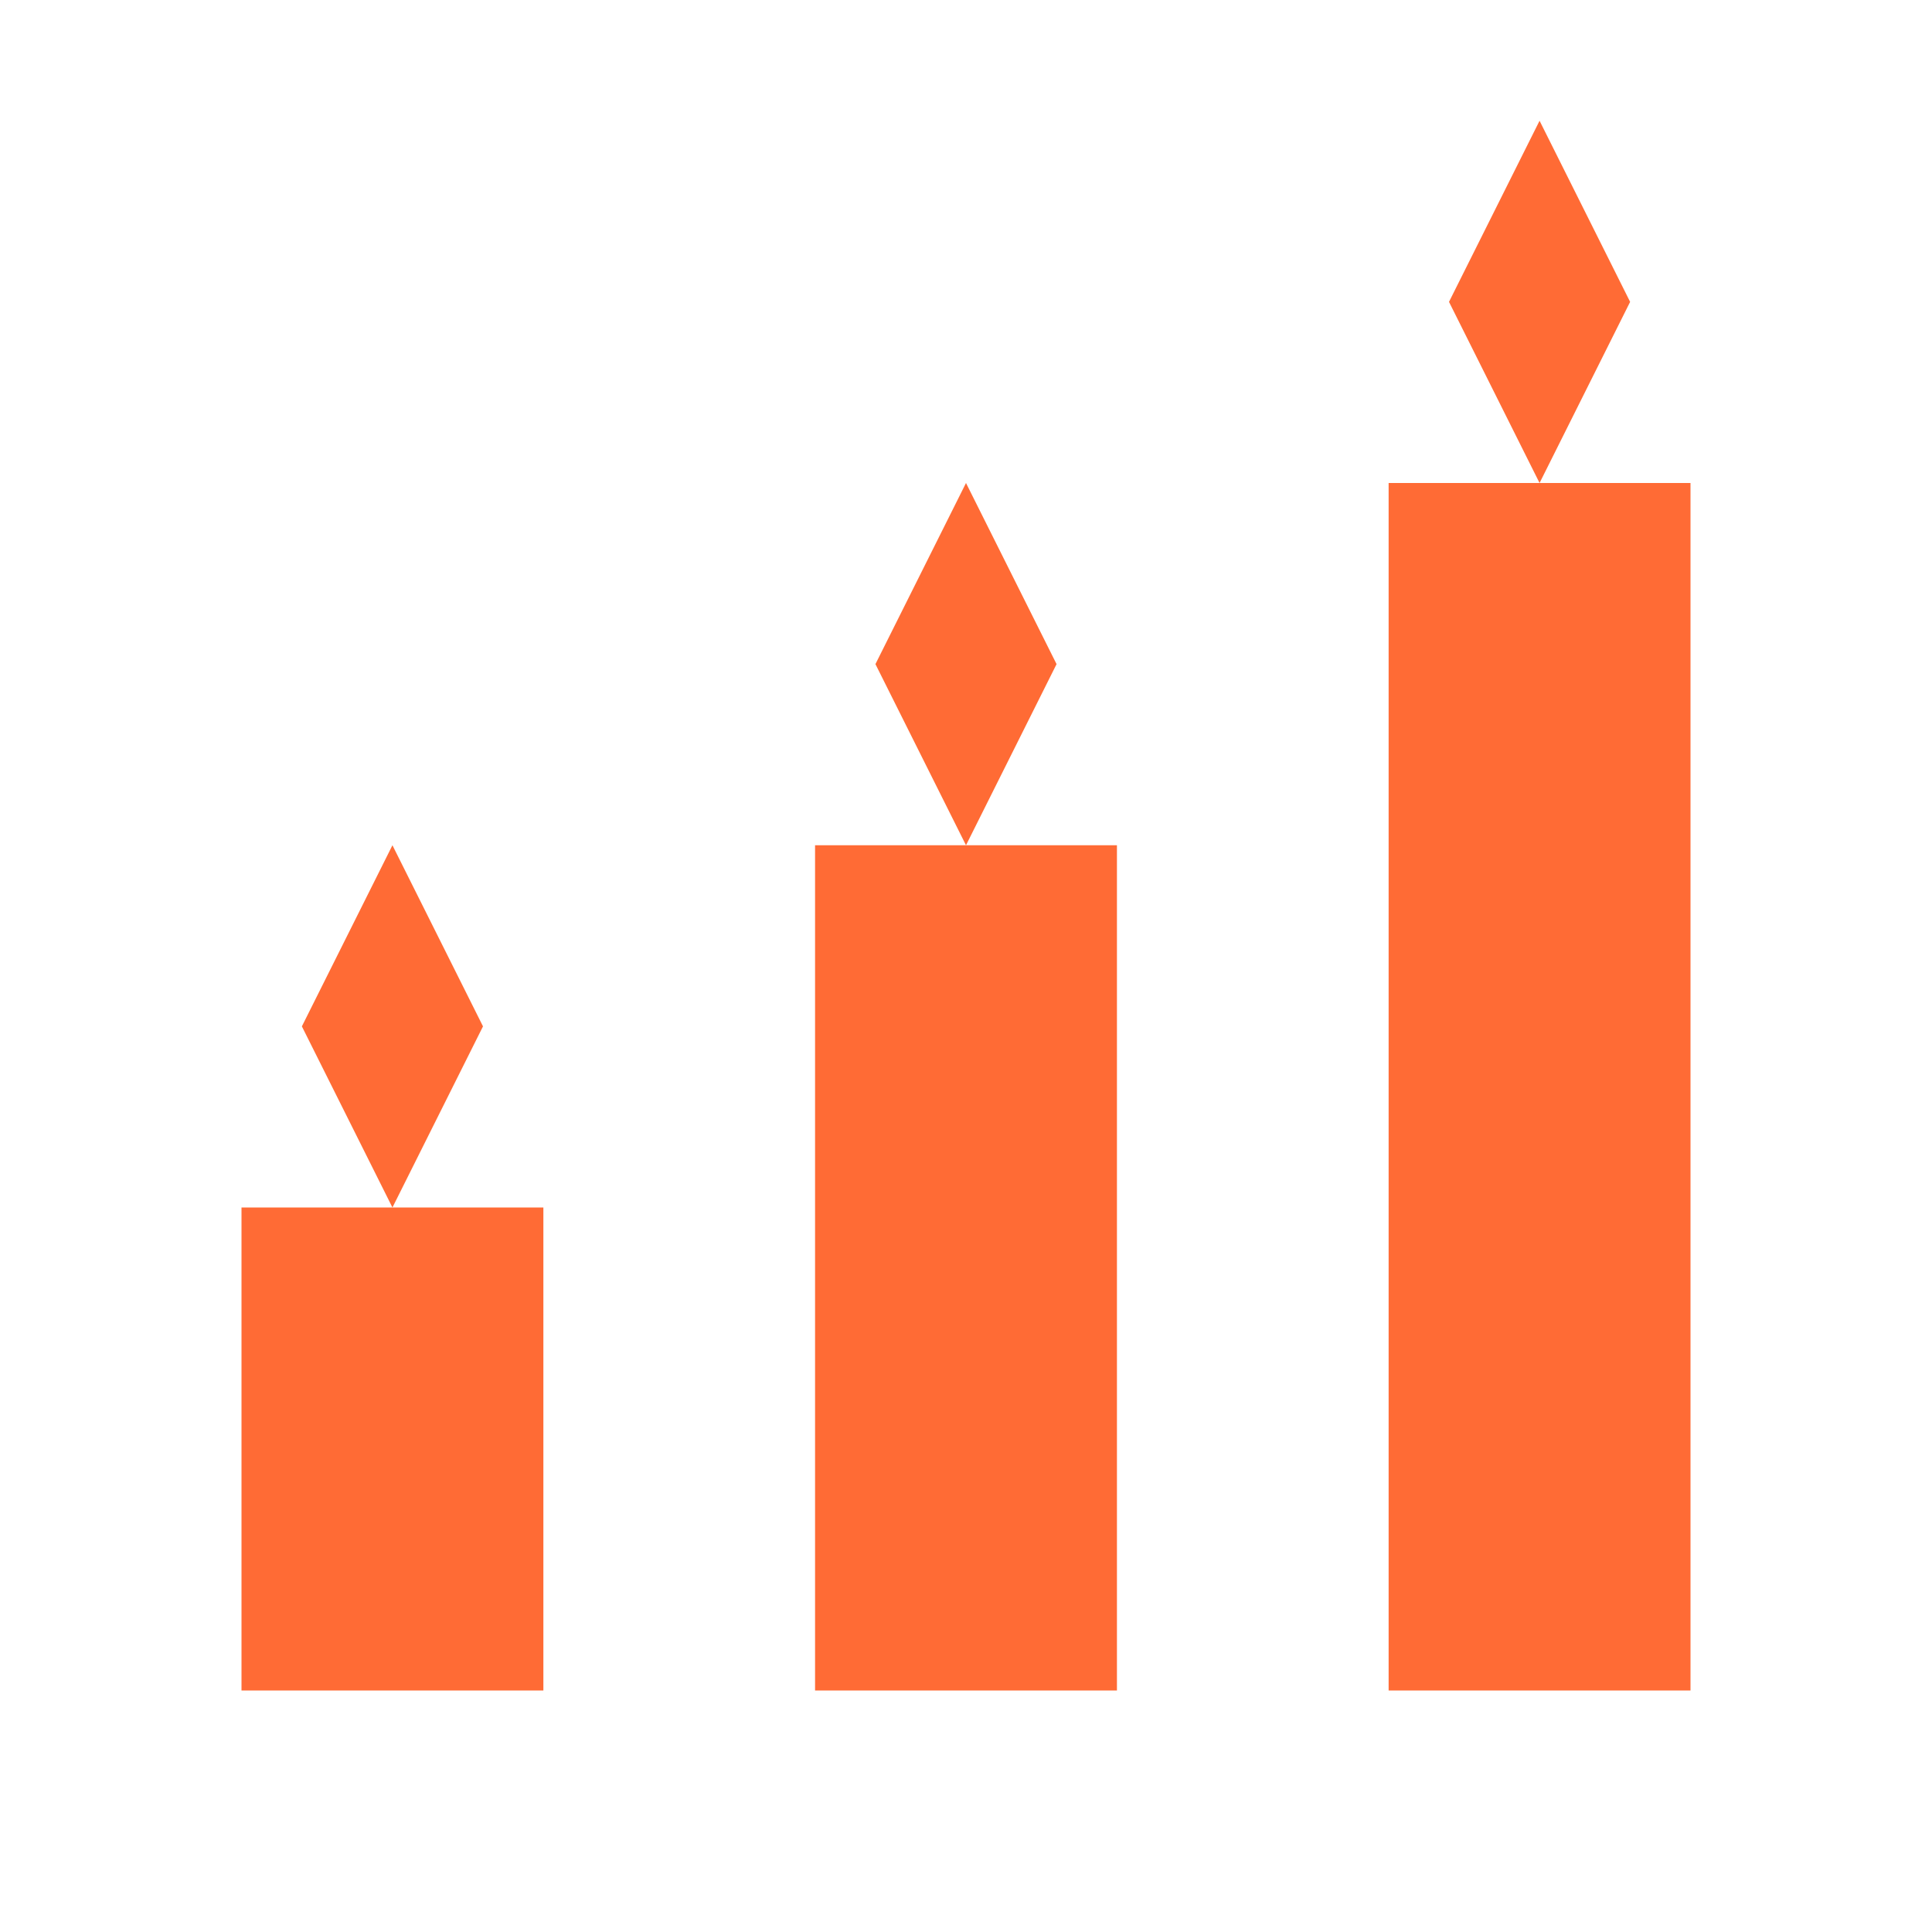 <svg width="32" height="32" viewBox="0 0 32 32" fill="none" xmlns="http://www.w3.org/2000/svg">
  <!-- Stats Icon: Three bars with flame tops (rising) -->
  
  <!-- Bar 1 (shortest) -->
  <rect x="4" y="20" width="5" height="8" fill="#FF6B35"/>
  <!-- Flame 1 -->
  <path d="M 6.5 20 L 5 17 L 6.5 14 L 8 17 Z" fill="#FF6B35"/>
  
  <!-- Bar 2 (medium) -->
  <rect x="13.5" y="14" width="5" height="14" fill="#FF6B35"/>
  <!-- Flame 2 -->
  <path d="M 16 14 L 14.5 11 L 16 8 L 17.5 11 Z" fill="#FF6B35"/>
  
  <!-- Bar 3 (tallest) -->
  <rect x="23" y="8" width="5" height="20" fill="#FF6B35"/>
  <!-- Flame 3 -->
  <path d="M 25.5 8 L 24 5 L 25.5 2 L 27 5 Z" fill="#FF6B35"/>
</svg>

